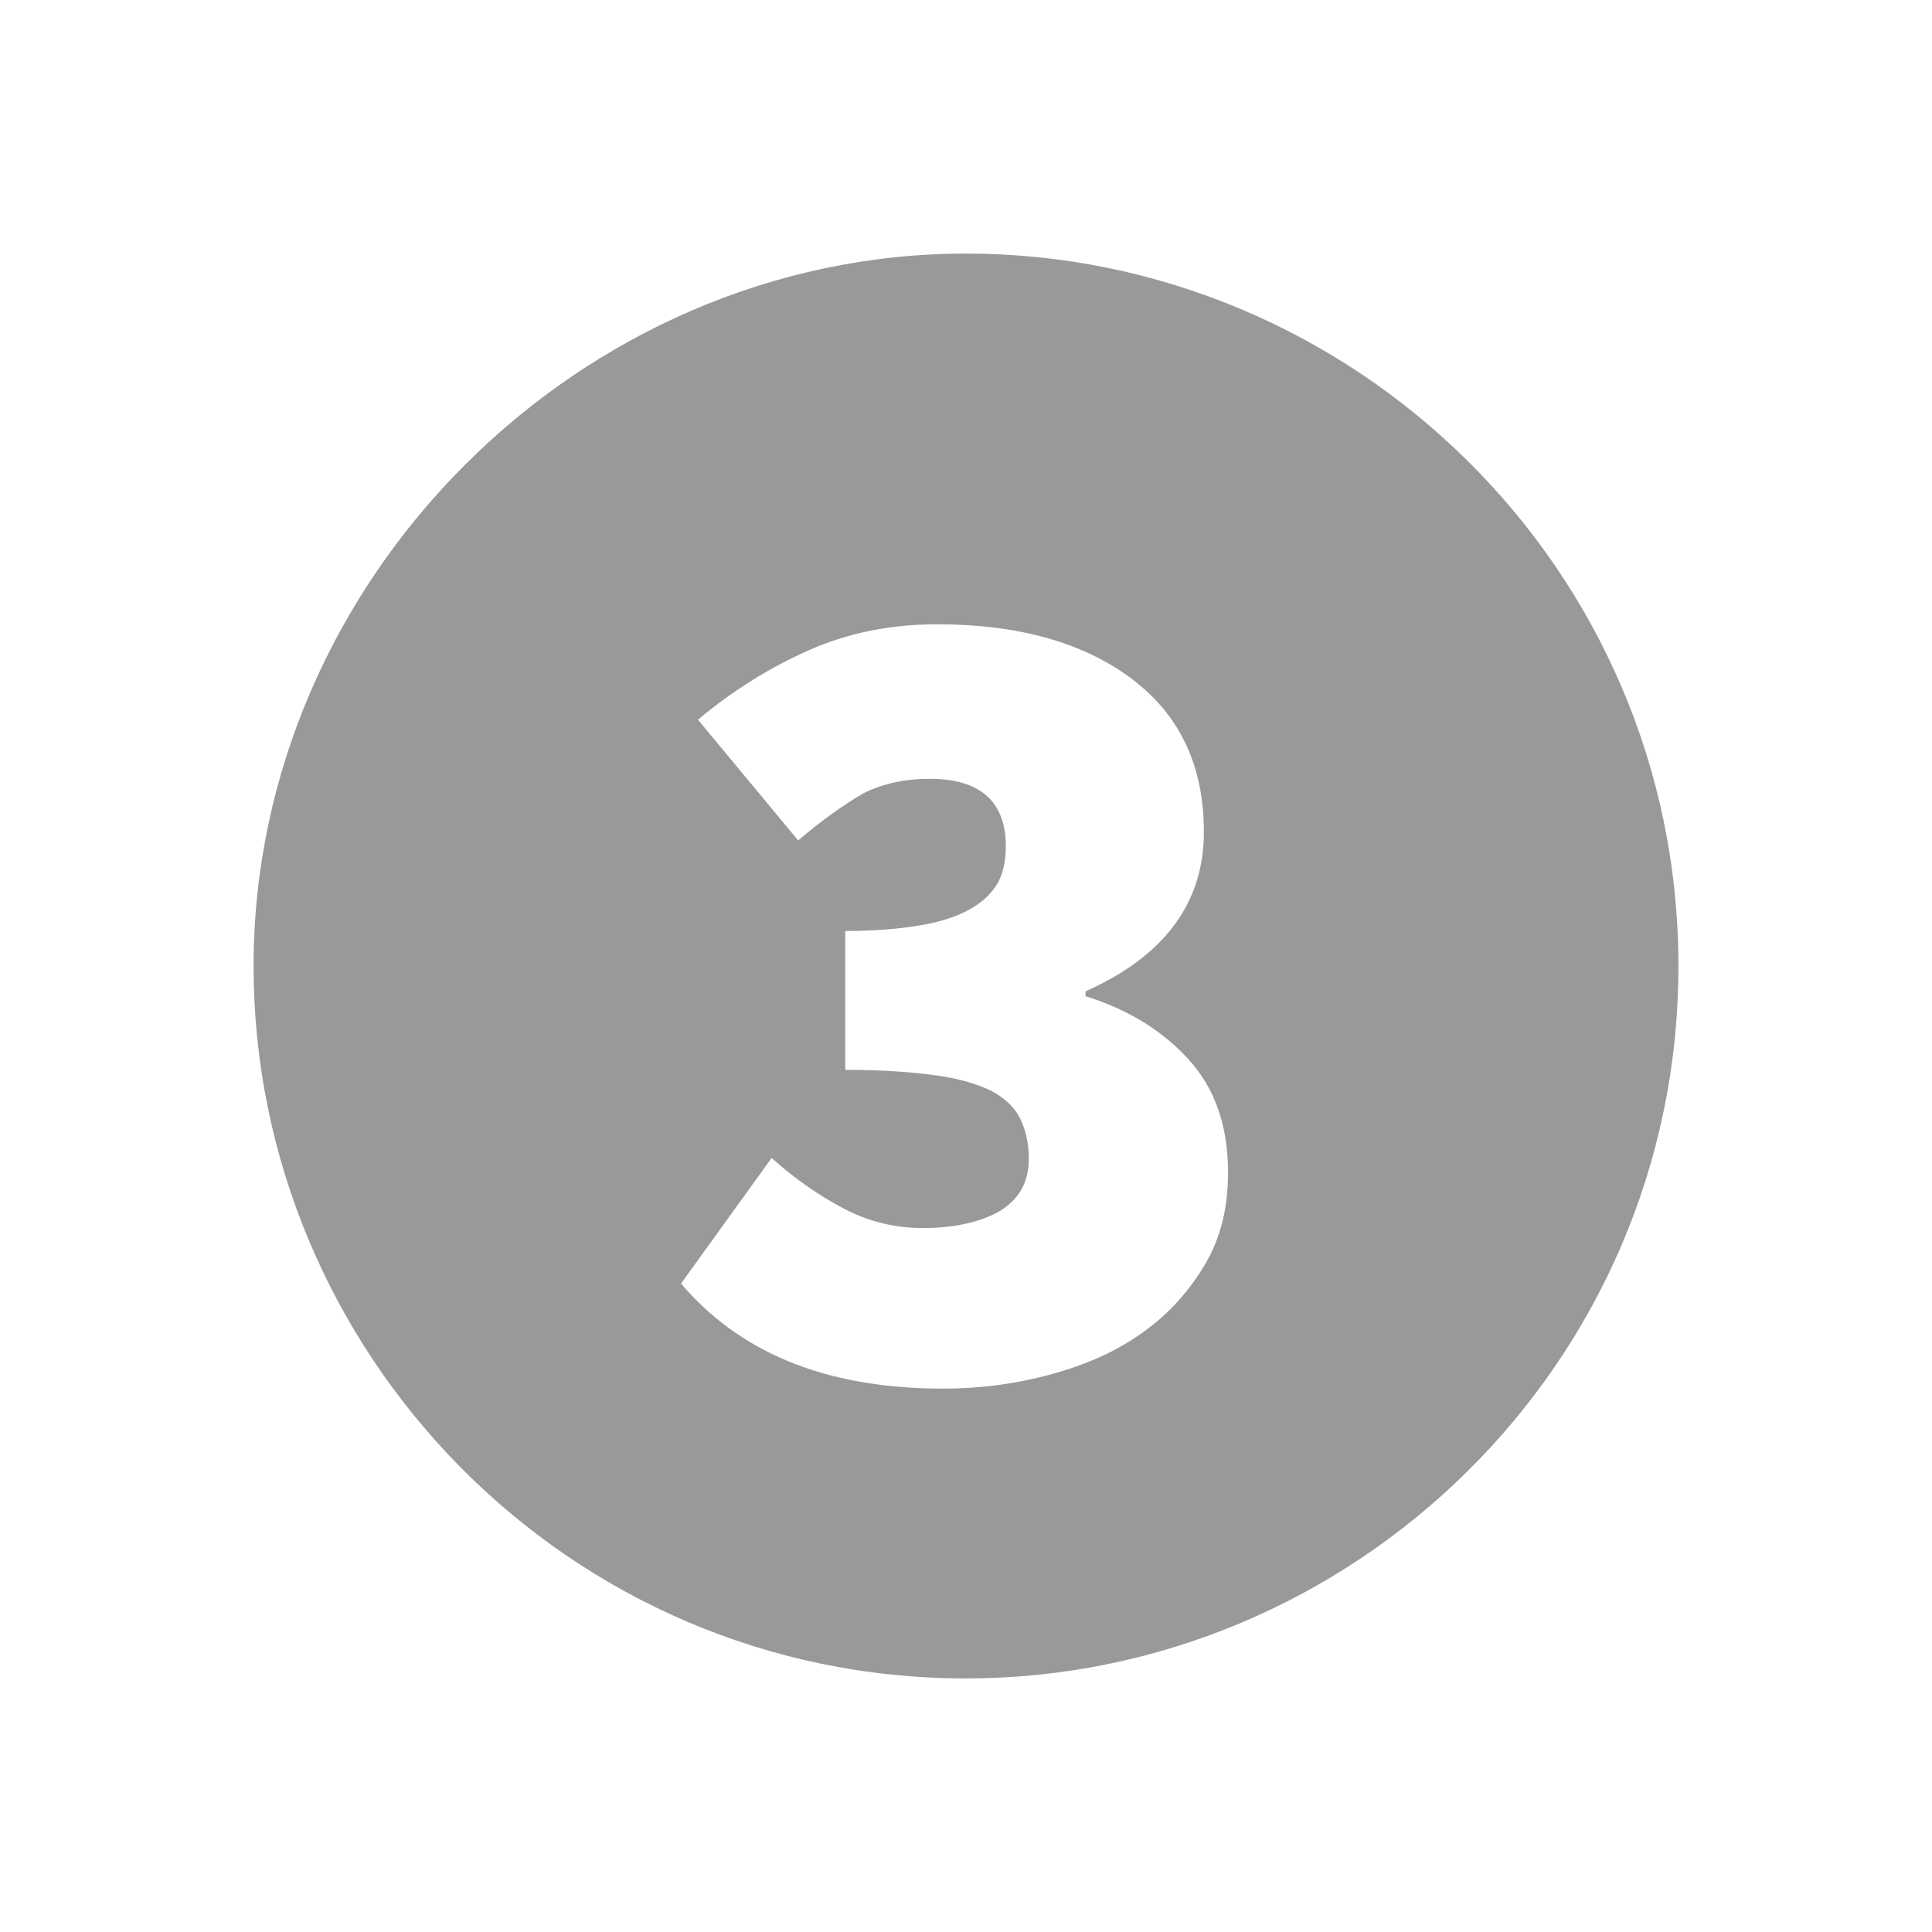 <svg xmlns="http://www.w3.org/2000/svg" viewBox="0 0 16 16" width="16" height="16">
<cis-name>three-sign</cis-name>
<path fill="#999999" d="M8,2.1C4.8,2.1,2.1,4.8,2.1,8s2.6,5.9,5.9,5.9c3.2,0,5.9-2.6,5.9-5.9S11.2,2.1,8,2.1z M9.98,10.47
	c-0.13,0.22-0.3,0.41-0.51,0.56C9.25,11.19,9,11.3,8.71,11.38c-0.29,0.08-0.59,0.12-0.9,0.12c-0.5,0-0.93-0.08-1.29-0.23
	c-0.36-0.15-0.65-0.37-0.88-0.64l0.75-1.04c0.19,0.17,0.39,0.31,0.6,0.42c0.21,0.11,0.43,0.16,0.65,0.16c0.27,0,0.48-0.05,0.64-0.14
	c0.16-0.1,0.24-0.24,0.24-0.43c0-0.12-0.02-0.22-0.06-0.31C8.42,9.19,8.35,9.12,8.24,9.05C8.13,8.99,7.98,8.94,7.78,8.91
	C7.58,8.88,7.32,8.86,7,8.86V7.71c0.26,0,0.47-0.02,0.64-0.05c0.17-0.03,0.31-0.08,0.41-0.14c0.1-0.06,0.17-0.13,0.22-0.22
	c0.04-0.08,0.06-0.18,0.06-0.29c0-0.37-0.21-0.56-0.63-0.56c-0.21,0-0.39,0.04-0.55,0.12C6.98,6.67,6.81,6.79,6.61,6.96l-0.83-1
	c0.3-0.25,0.61-0.44,0.93-0.58c0.32-0.14,0.67-0.21,1.05-0.21c0.67,0,1.21,0.15,1.61,0.45c0.4,0.3,0.6,0.72,0.6,1.27
	c0,0.59-0.33,1.03-0.98,1.32v0.04c0.35,0.11,0.63,0.28,0.85,0.52c0.22,0.24,0.33,0.55,0.33,0.94C10.17,10,10.11,10.25,9.98,10.47z"
	/>
</svg>
